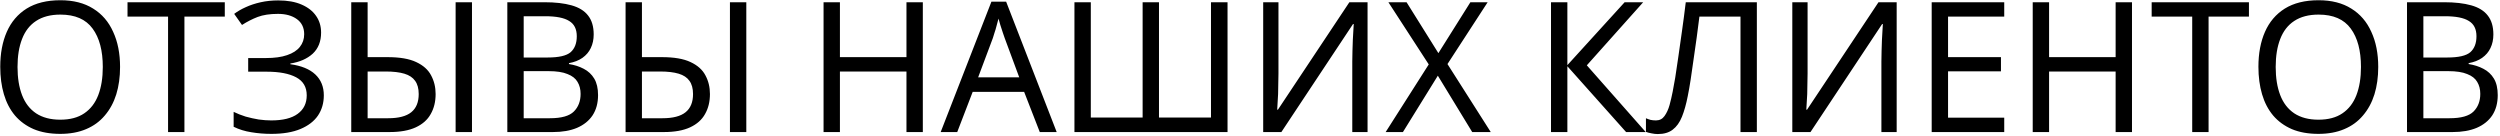 <svg width="880" height="48" viewBox="0 0 880 48" fill="none" xmlns="http://www.w3.org/2000/svg">
<path d="M42.264 23.57C42.264 27.112 41.816 30.333 40.92 33.234C40.024 36.093 38.68 38.568 36.888 40.658C35.138 42.749 32.941 44.349 30.296 45.458C27.693 46.568 24.664 47.122 21.208 47.122C17.624 47.122 14.509 46.568 11.864 45.458C9.218 44.306 7.021 42.706 5.272 40.658C3.522 38.568 2.221 36.072 1.368 33.17C0.514 30.269 0.088 27.048 0.088 23.506C0.088 18.813 0.856 14.717 2.392 11.218C3.928 7.72 6.253 4.989 9.368 3.026C12.525 1.064 16.493 0.082 21.272 0.082C25.837 0.082 29.677 1.064 32.792 3.026C35.906 4.946 38.253 7.677 39.832 11.218C41.453 14.717 42.264 18.834 42.264 23.57ZM6.168 23.57C6.168 27.41 6.701 30.717 7.768 33.49C8.834 36.264 10.477 38.397 12.696 39.89C14.957 41.384 17.794 42.13 21.208 42.13C24.664 42.13 27.48 41.384 29.656 39.89C31.874 38.397 33.517 36.264 34.584 33.49C35.65 30.717 36.184 27.41 36.184 23.57C36.184 17.81 34.989 13.309 32.6 10.066C30.21 6.781 26.434 5.138 21.272 5.138C17.816 5.138 14.957 5.885 12.696 7.378C10.477 8.829 8.834 10.941 7.768 13.714C6.701 16.445 6.168 19.73 6.168 23.57ZM64.918 46.482H59.158V5.842H44.886V0.786H79.126V5.842H64.918V46.482ZM113.025 11.474C113.025 14.589 112.043 17.064 110.081 18.898C108.118 20.69 105.494 21.842 102.209 22.354V22.61C106.049 23.122 108.971 24.317 110.977 26.194C112.982 28.072 113.985 30.525 113.985 33.554C113.985 36.242 113.302 38.61 111.937 40.658C110.571 42.664 108.523 44.242 105.793 45.394C103.062 46.546 99.649 47.122 95.553 47.122C93.078 47.122 90.71 46.93 88.449 46.546C86.23 46.205 84.161 45.565 82.241 44.626V39.378C83.563 40.018 84.971 40.573 86.465 41.042C88.001 41.469 89.537 41.81 91.073 42.066C92.609 42.28 94.081 42.386 95.489 42.386C99.585 42.386 102.678 41.618 104.769 40.082C106.902 38.546 107.969 36.37 107.969 33.554C107.969 30.653 106.731 28.541 104.257 27.218C101.782 25.896 98.326 25.234 93.889 25.234H87.361V20.434H93.569C96.598 20.434 99.094 20.093 101.057 19.41C103.062 18.728 104.555 17.768 105.537 16.53C106.561 15.25 107.073 13.757 107.073 12.05C107.073 9.746 106.219 7.976 104.513 6.738C102.806 5.501 100.587 4.882 97.857 4.882C94.998 4.882 92.609 5.245 90.689 5.97C88.811 6.696 86.977 7.634 85.185 8.786L82.433 4.882C83.627 3.986 84.993 3.197 86.529 2.514C88.107 1.789 89.857 1.213 91.777 0.786C93.697 0.36 95.745 0.146 97.921 0.146C101.206 0.146 103.958 0.637 106.177 1.618C108.438 2.6 110.145 3.944 111.297 5.65C112.449 7.314 113.025 9.256 113.025 11.474ZM123.642 46.482V0.786H129.402V20.114H136.442C140.708 20.114 144.058 20.69 146.49 21.842C148.964 22.994 150.714 24.552 151.738 26.514C152.804 28.477 153.338 30.674 153.338 33.106C153.338 35.794 152.762 38.141 151.61 40.146C150.5 42.152 148.751 43.709 146.362 44.818C143.972 45.928 140.9 46.482 137.146 46.482H123.642ZM136.634 41.618C140.303 41.618 143.012 40.914 144.762 39.506C146.511 38.098 147.386 35.965 147.386 33.106C147.386 31.144 146.959 29.586 146.106 28.434C145.295 27.282 144.036 26.45 142.33 25.938C140.623 25.426 138.447 25.17 135.802 25.17H129.402V41.618H136.634ZM160.378 46.482V0.786H166.138V46.482H160.378ZM191.635 0.786C195.432 0.786 198.611 1.149 201.171 1.874C203.774 2.6 205.715 3.794 206.995 5.458C208.318 7.122 208.979 9.341 208.979 12.114C208.979 13.906 208.638 15.506 207.955 16.914C207.315 18.28 206.334 19.432 205.011 20.37C203.731 21.266 202.152 21.885 200.275 22.226V22.546C202.195 22.845 203.923 23.4 205.459 24.21C207.038 25.021 208.275 26.173 209.171 27.666C210.067 29.16 210.515 31.101 210.515 33.49C210.515 36.264 209.875 38.632 208.595 40.594C207.315 42.514 205.48 43.986 203.091 45.01C200.744 45.992 197.928 46.482 194.643 46.482H178.579V0.786H191.635ZM192.787 20.242C196.712 20.242 199.4 19.624 200.851 18.386C202.302 17.106 203.027 15.229 203.027 12.754C203.027 10.237 202.131 8.445 200.339 7.378C198.59 6.269 195.774 5.714 191.891 5.714H184.339V20.242H192.787ZM184.339 25.042V41.618H193.555C197.608 41.618 200.424 40.829 202.003 39.25C203.582 37.672 204.371 35.602 204.371 33.042C204.371 31.421 204.008 30.013 203.283 28.818C202.6 27.624 201.427 26.706 199.763 26.066C198.142 25.384 195.923 25.042 193.107 25.042H184.339ZM220.204 46.482V0.786H225.964V20.114H233.004C237.271 20.114 240.62 20.69 243.052 21.842C245.527 22.994 247.276 24.552 248.3 26.514C249.367 28.477 249.9 30.674 249.9 33.106C249.9 35.794 249.324 38.141 248.172 40.146C247.063 42.152 245.313 43.709 242.924 44.818C240.535 45.928 237.463 46.482 233.708 46.482H220.204ZM233.196 41.618C236.865 41.618 239.575 40.914 241.324 39.506C243.073 38.098 243.948 35.965 243.948 33.106C243.948 31.144 243.521 29.586 242.668 28.434C241.857 27.282 240.599 26.45 238.892 25.938C237.185 25.426 235.009 25.17 232.364 25.17H225.964V41.618H233.196ZM256.94 46.482V0.786H262.7V46.482H256.94ZM324.836 46.482H319.076V25.17H295.652V46.482H289.892V0.786H295.652V20.114H319.076V0.786H324.836V46.482ZM366.001 46.482L360.497 32.338H342.385L336.945 46.482H331.121L348.977 0.594H354.161L371.953 46.482H366.001ZM353.649 13.394C353.521 13.053 353.308 12.434 353.009 11.538C352.71 10.642 352.412 9.725 352.113 8.786C351.857 7.805 351.644 7.058 351.473 6.546C351.26 7.4 351.025 8.274 350.769 9.17C350.556 10.024 350.321 10.813 350.065 11.538C349.852 12.264 349.66 12.882 349.489 13.394L344.305 27.218H358.769L353.649 13.394ZM432.092 46.482H378.204V0.786H383.964V41.362H402.204V0.786H407.964V41.362H426.268V0.786H432.092V46.482ZM444.643 0.786H450.019V25.874C450.019 26.941 449.998 28.114 449.955 29.394C449.955 30.632 449.934 31.869 449.891 33.106C449.848 34.344 449.784 35.453 449.699 36.434C449.656 37.373 449.614 38.098 449.571 38.61H449.827L474.979 0.786H481.379V46.482H476.003V21.65C476.003 20.498 476.024 19.261 476.067 17.938C476.11 16.573 476.152 15.272 476.195 14.034C476.28 12.754 476.344 11.624 476.387 10.642C476.43 9.661 476.472 8.936 476.515 8.466H476.259L451.043 46.482H444.643V0.786ZM524.744 46.482H518.216L506.12 26.642L493.832 46.482H487.752L502.92 22.674L488.712 0.786H495.112L506.312 18.706L517.576 0.786H523.656L509.512 22.546L524.744 46.482ZM579.298 46.482H572.386L551.714 23.314V46.482H545.954V0.786H551.714V22.93L571.874 0.786H578.402L558.562 22.994L579.298 46.482ZM618.413 46.482H612.653V5.842H598.189C597.89 8.189 597.57 10.664 597.229 13.266C596.887 15.826 596.525 18.365 596.141 20.882C595.799 23.4 595.458 25.768 595.117 27.986C594.775 30.205 594.434 32.146 594.093 33.81C593.538 36.669 592.855 39.101 592.045 41.106C591.234 43.112 590.146 44.626 588.781 45.65C587.458 46.674 585.709 47.186 583.533 47.186C582.807 47.186 582.061 47.101 581.293 46.93C580.567 46.802 579.927 46.632 579.373 46.418V41.618C579.842 41.832 580.375 42.024 580.973 42.194C581.57 42.322 582.21 42.386 582.893 42.386C584.173 42.386 585.175 41.874 585.901 40.85C586.669 39.784 587.266 38.482 587.693 36.946C588.119 35.368 588.482 33.81 588.781 32.274C589.037 31.037 589.335 29.394 589.677 27.346C590.018 25.256 590.381 22.824 590.765 20.05C591.191 17.277 591.618 14.269 592.045 11.026C592.514 7.741 592.962 4.328 593.389 0.786H618.413V46.482ZM630.893 0.786H636.269V25.874C636.269 26.941 636.248 28.114 636.205 29.394C636.205 30.632 636.184 31.869 636.141 33.106C636.098 34.344 636.034 35.453 635.949 36.434C635.906 37.373 635.864 38.098 635.821 38.61H636.077L661.229 0.786H667.629V46.482H662.253V21.65C662.253 20.498 662.274 19.261 662.317 17.938C662.36 16.573 662.402 15.272 662.445 14.034C662.53 12.754 662.594 11.624 662.637 10.642C662.68 9.661 662.722 8.936 662.765 8.466H662.509L637.293 46.482H630.893V0.786ZM705.49 46.482H679.954V0.786H705.49V5.842H685.714V20.114H704.338V25.106H685.714V41.426H705.49V46.482ZM750.461 46.482H744.701V25.17H721.277V46.482H715.517V0.786H721.277V20.114H744.701V0.786H750.461V46.482ZM777.418 46.482H771.658V5.842H757.386V0.786H791.626V5.842H777.418V46.482ZM837.139 23.57C837.139 27.112 836.691 30.333 835.795 33.234C834.899 36.093 833.555 38.568 831.763 40.658C830.013 42.749 827.816 44.349 825.171 45.458C822.568 46.568 819.539 47.122 816.083 47.122C812.499 47.122 809.384 46.568 806.739 45.458C804.093 44.306 801.896 42.706 800.147 40.658C798.397 38.568 797.096 36.072 796.243 33.17C795.389 30.269 794.963 27.048 794.963 23.506C794.963 18.813 795.731 14.717 797.267 11.218C798.803 7.72 801.128 4.989 804.243 3.026C807.4 1.064 811.368 0.082 816.147 0.082C820.712 0.082 824.552 1.064 827.667 3.026C830.781 4.946 833.128 7.677 834.707 11.218C836.328 14.717 837.139 18.834 837.139 23.57ZM801.043 23.57C801.043 27.41 801.576 30.717 802.643 33.49C803.709 36.264 805.352 38.397 807.571 39.89C809.832 41.384 812.669 42.13 816.083 42.13C819.539 42.13 822.355 41.384 824.531 39.89C826.749 38.397 828.392 36.264 829.459 33.49C830.525 30.717 831.059 27.41 831.059 23.57C831.059 17.81 829.864 13.309 827.475 10.066C825.085 6.781 821.309 5.138 816.147 5.138C812.691 5.138 809.832 5.885 807.571 7.378C805.352 8.829 803.709 10.941 802.643 13.714C801.576 16.445 801.043 19.73 801.043 23.57ZM860.323 0.786C864.12 0.786 867.299 1.149 869.859 1.874C872.461 2.6 874.403 3.794 875.683 5.458C877.005 7.122 877.667 9.341 877.667 12.114C877.667 13.906 877.325 15.506 876.643 16.914C876.003 18.28 875.021 19.432 873.699 20.37C872.419 21.266 870.84 21.885 868.963 22.226V22.546C870.883 22.845 872.611 23.4 874.147 24.21C875.725 25.021 876.963 26.173 877.859 27.666C878.755 29.16 879.203 31.101 879.203 33.49C879.203 36.264 878.563 38.632 877.283 40.594C876.003 42.514 874.168 43.986 871.779 45.01C869.432 45.992 866.616 46.482 863.331 46.482H847.267V0.786H860.323ZM861.475 20.242C865.4 20.242 868.088 19.624 869.539 18.386C870.989 17.106 871.715 15.229 871.715 12.754C871.715 10.237 870.819 8.445 869.027 7.378C867.277 6.269 864.461 5.714 860.579 5.714H853.027V20.242H861.475ZM853.027 25.042V41.618H862.243C866.296 41.618 869.112 40.829 870.691 39.25C872.269 37.672 873.059 35.602 873.059 33.042C873.059 31.421 872.696 30.013 871.971 28.818C871.288 27.624 870.115 26.706 868.451 26.066C866.829 25.384 864.611 25.042 861.795 25.042H853.027Z" fill="black"/>
</svg>
